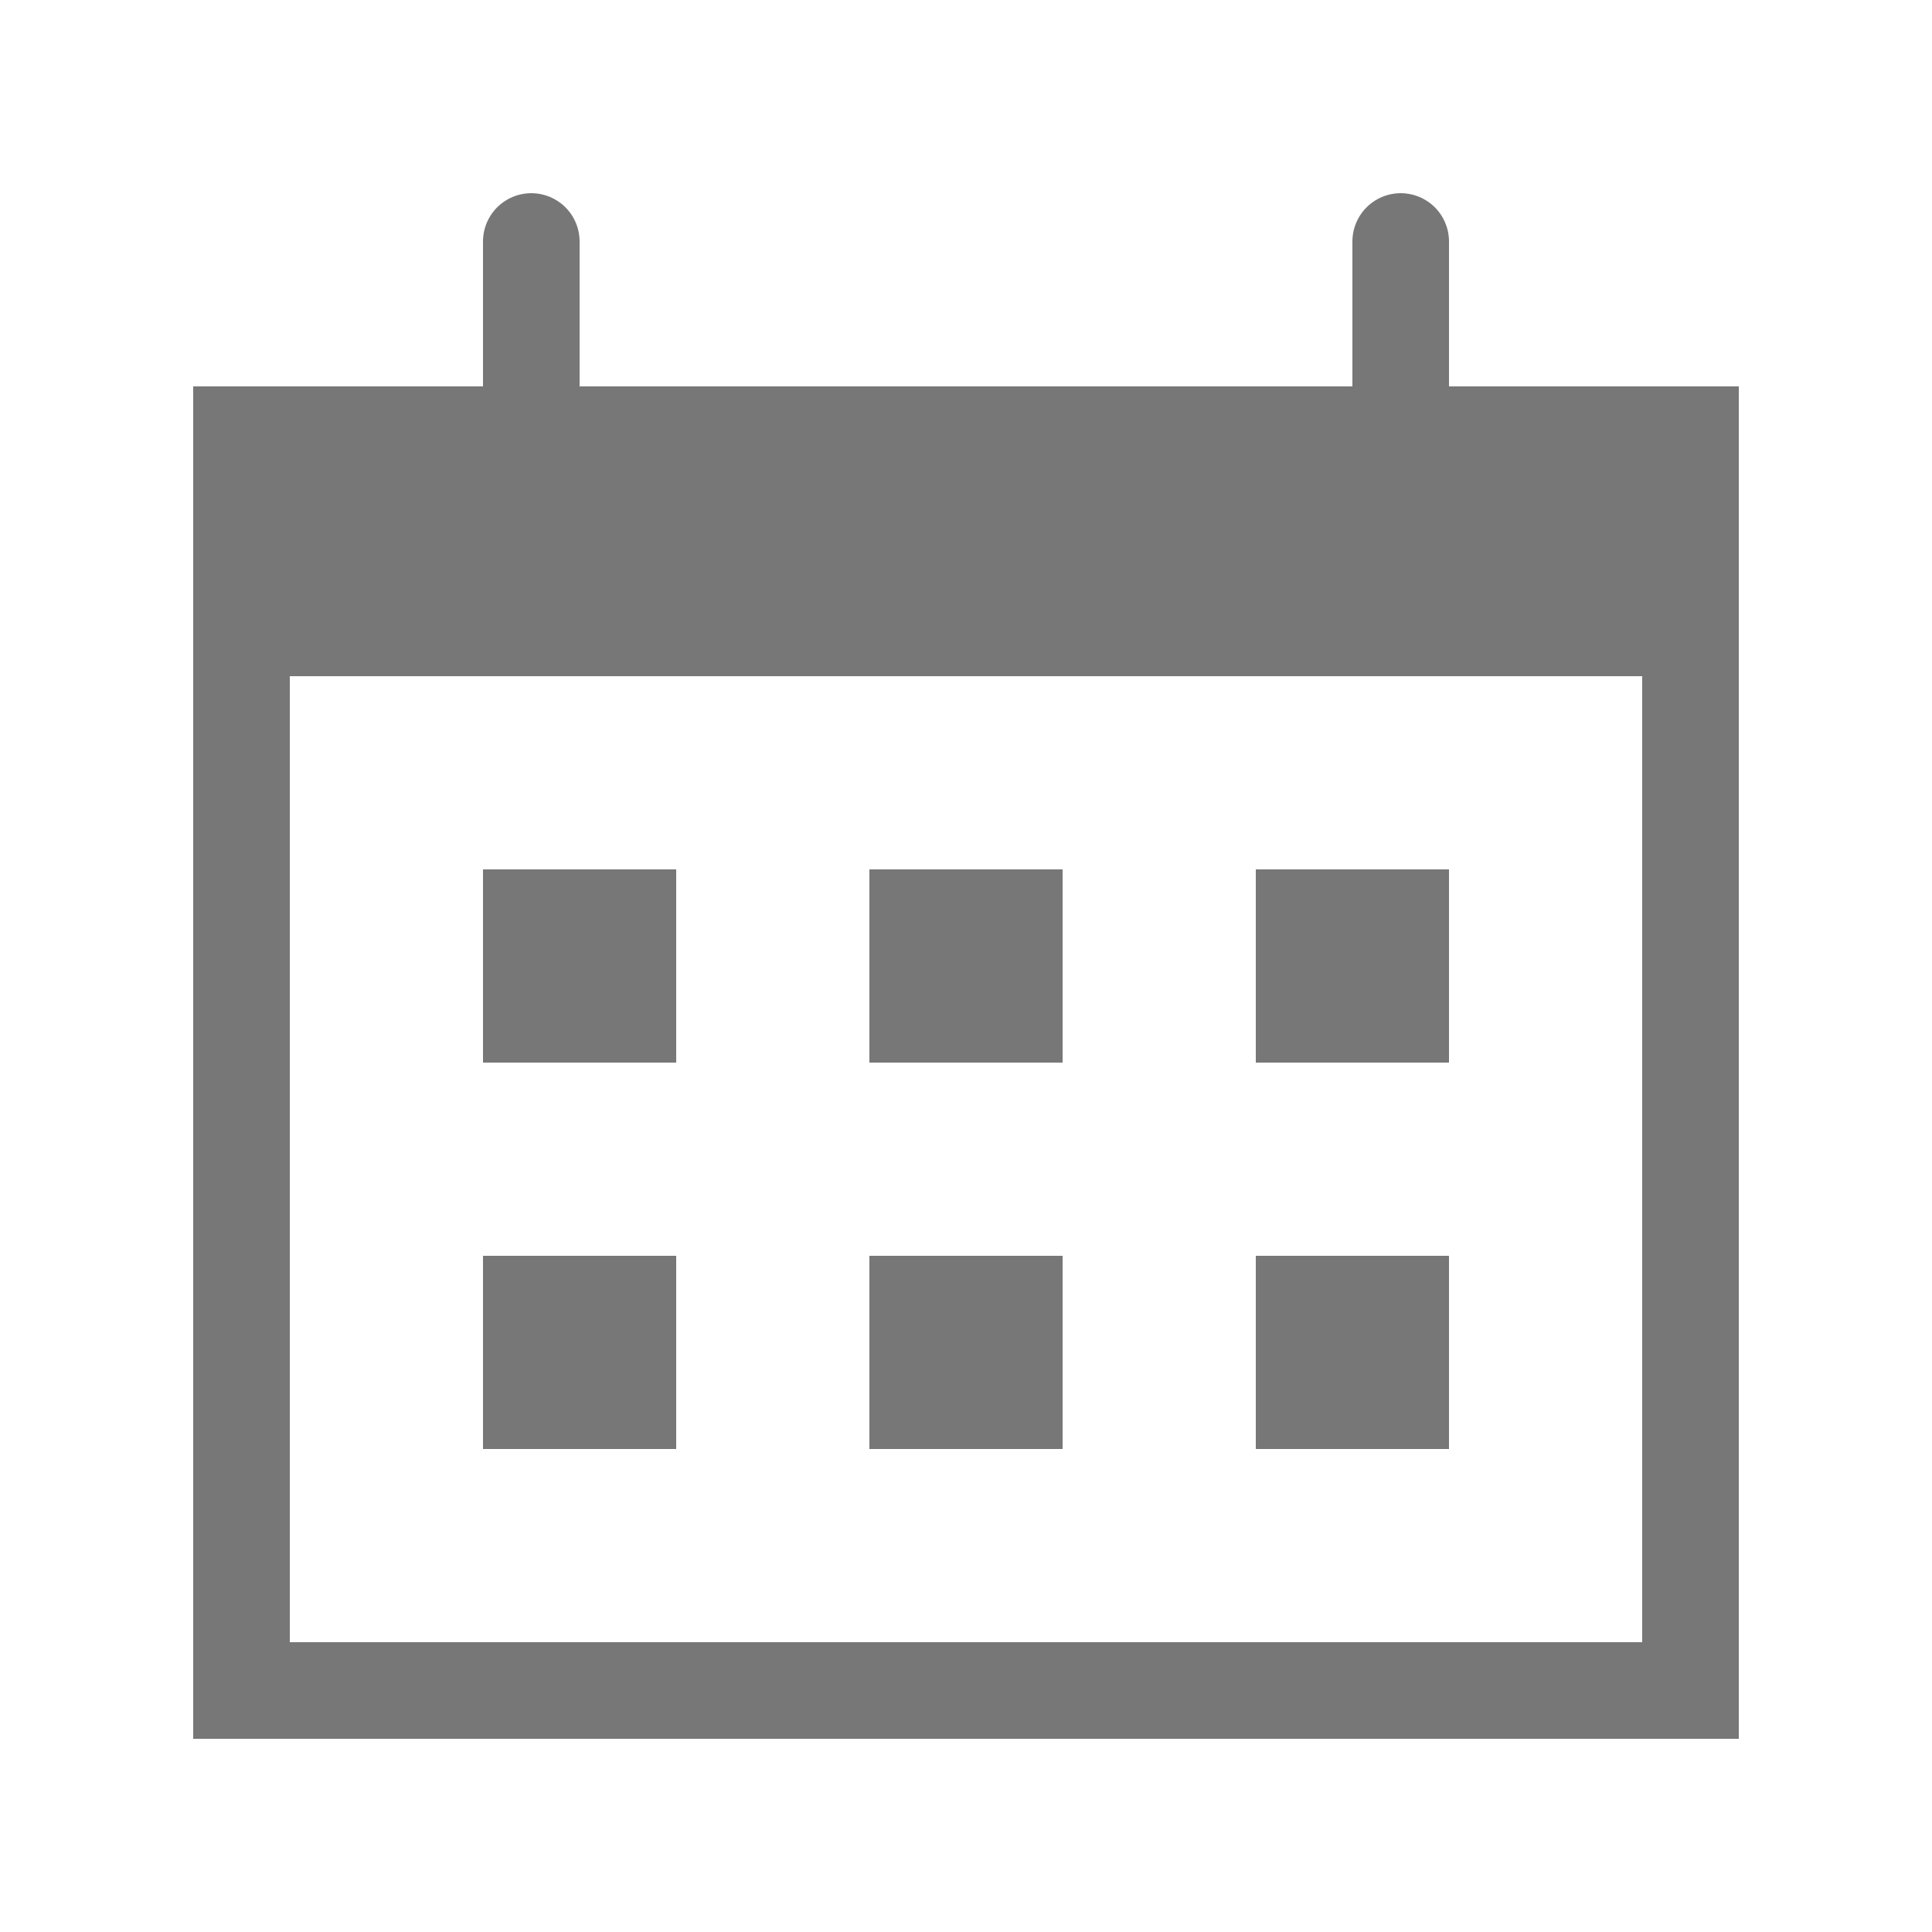 <svg id="ic_calendar" xmlns="http://www.w3.org/2000/svg" width="20" height="20" viewBox="0 0 20 20">
  <defs>
    <style>
      .cls-1 {
        fill: red;
        opacity: 0;
      }

      .cls-2 {
        fill: #777;
      }

      .cls-3, .cls-4, .cls-6 {
        fill: none;
      }

      .cls-3, .cls-4 {
        stroke: #777;
        stroke-miterlimit: 10;
      }

      .cls-4 {
        stroke-linejoin: round;
      }

      .cls-5 {
        stroke: none;
      }
    </style>
  </defs>
  <rect id="사각형_149360" data-name="사각형 149360" class="cls-1" width="16" height="16" transform="translate(2 2)"/>
  <rect id="사각형_149359" data-name="사각형 149359" class="cls-1" width="20" height="20"/>
  <g id="그룹_123777" data-name="그룹 123777" transform="translate(2.002 2)">
    <rect id="사각형_148343" data-name="사각형 148343" class="cls-2" width="16" height="3" transform="translate(-0.002 2)"/>
    <g id="그룹_23974" data-name="그룹 23974" transform="translate(3 7)">
      <rect id="사각형_30" data-name="사각형 30" class="cls-2" width="2" height="2" transform="translate(-0.002)"/>
      <rect id="사각형_31" data-name="사각형 31" class="cls-2" width="2" height="2" transform="translate(3.998)"/>
      <rect id="사각형_32" data-name="사각형 32" class="cls-2" width="2" height="2" transform="translate(7.998)"/>
      <rect id="사각형_33" data-name="사각형 33" class="cls-2" width="2" height="2" transform="translate(-0.002 4)"/>
      <rect id="사각형_34" data-name="사각형 34" class="cls-2" width="2" height="2" transform="translate(3.998 4)"/>
      <rect id="사각형_35" data-name="사각형 35" class="cls-2" width="2" height="2" transform="translate(7.998 4)"/>
    </g>
    <g id="사각형_149362" data-name="사각형 149362" class="cls-3" transform="translate(-0.002 2)">
      <rect class="cls-5" width="16" height="14"/>
      <rect class="cls-6" x="0.5" y="0.5" width="15" height="13"/>
    </g>
    <g id="사각형_149361" data-name="사각형 149361" class="cls-4" transform="translate(2.998)">
      <rect class="cls-5" width="1" height="3" rx="0.5"/>
      <rect class="cls-6" x="0.5" y="0.5" height="2"/>
    </g>
    <g id="사각형_149363" data-name="사각형 149363" class="cls-4" transform="translate(11.998)">
      <rect class="cls-5" width="1" height="3" rx="0.5"/>
      <rect class="cls-6" x="0.5" y="0.5" height="2"/>
    </g>
  </g>
</svg>
